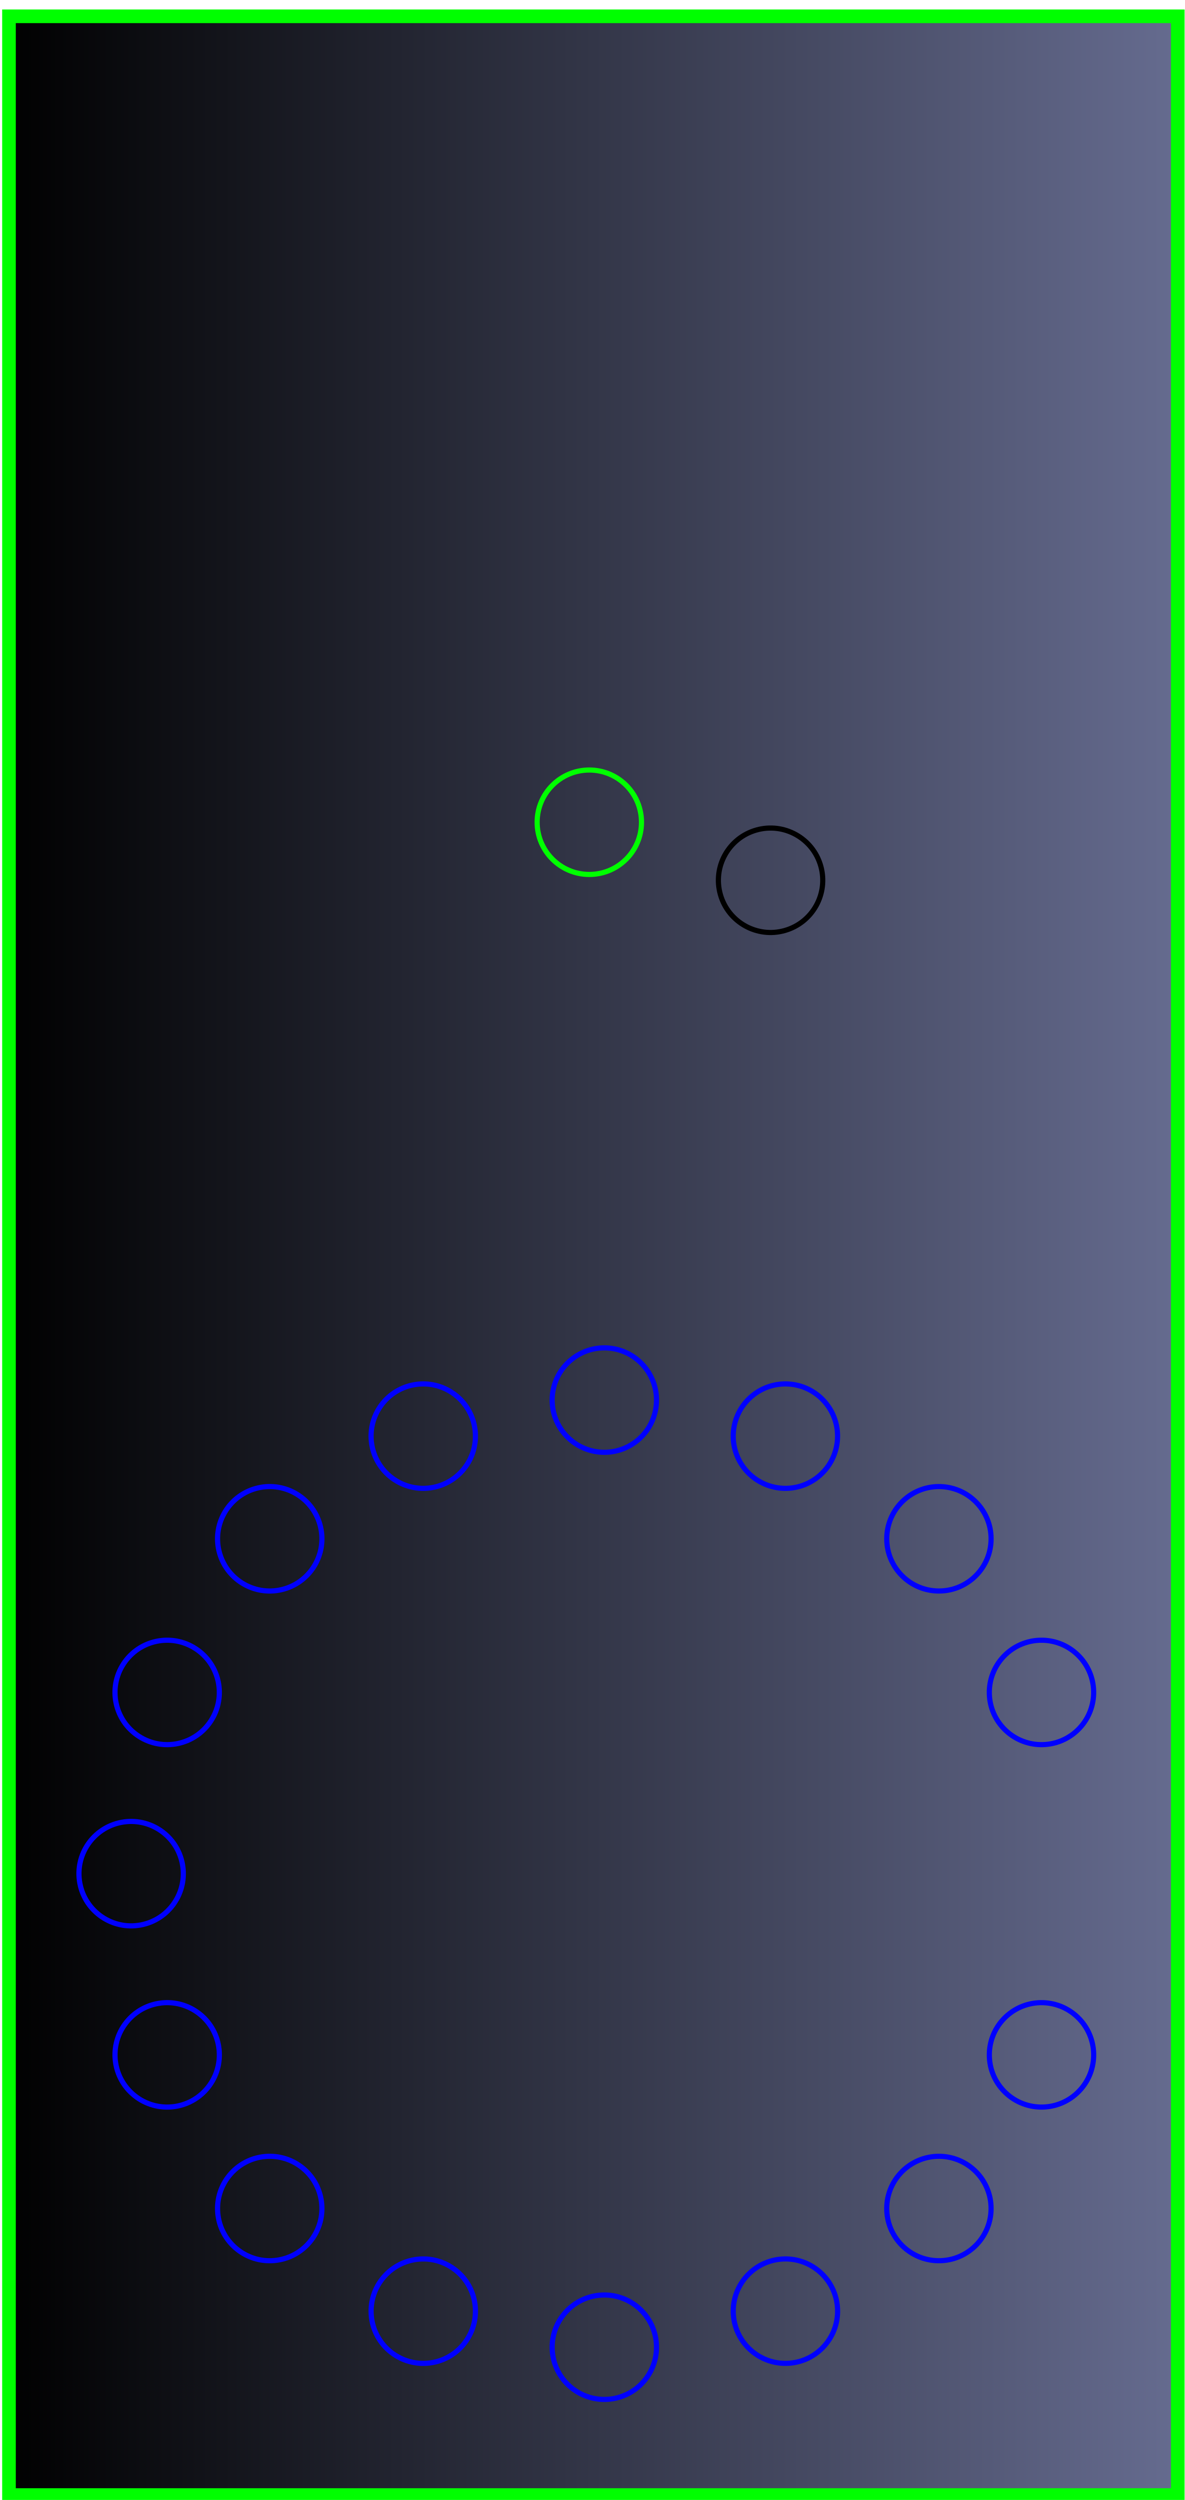 <?xml version="1.0" encoding="UTF-8" standalone="no"?>
<!-- Created with Inkscape (http://www.inkscape.org/) -->

<svg
   width="60.96mm"
   height="128.5mm"
   viewBox="0 0 60.96 128.5"
   version="1.1"
   id="svg5"
   inkscape:version="1.2 (dc2aedaf03, 2022-05-15)"
   sodipodi:docname="DeModulated.svg"
   xmlns:inkscape="http://www.inkscape.org/namespaces/inkscape"
   xmlns:sodipodi="http://sodipodi.sourceforge.net/DTD/sodipodi-0.dtd"
   xmlns:xlink="http://www.w3.org/1999/xlink"
   xmlns="http://www.w3.org/2000/svg"
   xmlns:svg="http://www.w3.org/2000/svg">
  <sodipodi:namedview
     id="namedview7"
     pagecolor="#ffffff"
     bordercolor="#111111"
     borderopacity="1"
     inkscape:showpageshadow="0"
     inkscape:pageopacity="0"
     inkscape:pagecheckerboard="1"
     inkscape:deskcolor="#d1d1d1"
     inkscape:document-units="mm"
     showgrid="true"
     inkscape:zoom="1.4142136"
     inkscape:cx="35.001785"
     inkscape:cy="190.91883"
     inkscape:window-width="2560"
     inkscape:window-height="1027"
     inkscape:window-x="-8"
     inkscape:window-y="632"
     inkscape:window-maximized="1"
     inkscape:current-layer="layer1">
    <inkscape:grid
       type="xygrid"
       id="grid69" />
  </sodipodi:namedview>
  <defs
     id="defs2">
    <linearGradient
       inkscape:collect="always"
       id="linearGradient13690">
      <stop
         style="stop-color:#000000;stop-opacity:1;"
         offset="0"
         id="stop13686" />
      <stop
         style="stop-color:#666c90;stop-opacity:1;"
         offset="1"
         id="stop13688" />
    </linearGradient>
    <linearGradient
       id="linearGradient3220"
       inkscape:swatch="gradient">
      <stop
         style="stop-color:#000000;stop-opacity:1;"
         offset="0"
         id="stop3216" />
      <stop
         style="stop-color:#000000;stop-opacity:0;"
         offset="1"
         id="stop3218" />
    </linearGradient>
    <linearGradient
       id="linearGradient3198"
       inkscape:swatch="solid">
      <stop
         style="stop-color:#000000;stop-opacity:1;"
         offset="0"
         id="stop3196" />
    </linearGradient>
    <linearGradient
       inkscape:collect="always"
       xlink:href="#linearGradient13690"
       id="linearGradient13694"
       x1="0.111"
       y1="64.544"
       x2="60.938"
       y2="64.544"
       gradientUnits="userSpaceOnUse" />
  </defs>
  <g
     inkscape:label="Layer 1"
     inkscape:groupmode="layer"
     id="layer1">
    <rect
       style="display:inline;fill:url(#linearGradient13694);fill-opacity:1;stroke:#00ff00;stroke-width:0.701"
       id="rect13649"
       width="60.126"
       height="127.412"
       x="0.462"
       y="0.838"
       inkscape:label="bg" />
    <circle
       style="display:none;fill:#000000;stroke:#000000;stroke-width:0.265"
       id="path506"
       cx="31.089"
       cy="96.308"
       r="24.342" />
  </g>
  <g
     inkscape:groupmode="layer"
     id="layer2"
     inkscape:label="components"
     style="display:inline">
    <ellipse
       style="display:none;fill:none;fill-opacity:1;stroke:#0000ff;stroke-width:0.265;stroke-dasharray:none;stroke-opacity:1"
       id="phase0"
       cx="-55.43"
       cy="-96.308"
       inkscape:label="phase0"
       inkscape:highlight-color="#0000ff"
       rx="2.684"
       ry="2.684"
       transform="scale(-1)" />
    <circle
       style="fill:none;fill-opacity:1;stroke:#0000ff;stroke-width:0.265;stroke-dasharray:none;stroke-opacity:1"
       id="phase2"
       cx="-111.692"
       cy="-39.393"
       r="2.684"
       transform="rotate(-136.324)" />
    <circle
       style="fill:none;fill-opacity:1;stroke:#0000ff;stroke-width:0.265;stroke-dasharray:none;stroke-opacity:1"
       id="phase4"
       cx="-115.63"
       cy="43.006"
       r="2.684"
       transform="rotate(-92.647)" />
    <circle
       style="fill:none;fill-opacity:1;stroke:#0000ff;stroke-width:0.265;stroke-dasharray:none;stroke-opacity:1"
       id="phase7"
       cx="-63.094"
       cy="108.463"
       r="2.684"
       transform="rotate(-48.971)" />
    <circle
       style="display:inline;fill:none;fill-opacity:1;stroke:#0000ff;stroke-width:0.265;stroke-dasharray:none;stroke-opacity:1"
       id="phase8"
       cx="19.824"
       cy="123.004"
       r="2.684"
       transform="rotate(-5.294)" />
    <circle
       style="display:inline;fill:none;fill-opacity:1;stroke:#0000ff;stroke-width:0.265;stroke-dasharray:none;stroke-opacity:1"
       id="phase9"
       cx="90.83"
       cy="79.604"
       r="2.684"
       transform="rotate(38.382)" />
    <circle
       style="display:inline;fill:none;fill-opacity:1;stroke:#0000ff;stroke-width:0.265;stroke-dasharray:none;stroke-opacity:1"
       id="phase9-4"
       cx="114.349"
       cy="1.94"
       r="2.684"
       transform="rotate(82.059)"
       inkscape:label="phase10" />
    <circle
       style="display:inline;fill:none;fill-opacity:1;stroke:#0000ff;stroke-width:0.265;stroke-dasharray:none;stroke-opacity:1"
       id="phase9-1"
       cx="80.714"
       cy="-68.669"
       r="2.684"
       transform="rotate(125.735)"
       inkscape:label="phase11" />
    <circle
       style="display:inline;fill:none;fill-opacity:1;stroke:#0000ff;stroke-width:0.265;stroke-dasharray:none;stroke-opacity:1"
       id="phase9-46"
       cx="11.065"
       cy="-95.908"
       r="2.684"
       transform="rotate(169.412)"
       inkscape:label="phase12" />
    <circle
       style="display:inline;fill:none;fill-opacity:1;stroke:#0000ff;stroke-width:0.265;stroke-dasharray:none;stroke-opacity:1"
       id="phase9-5"
       cx="-54.697"
       cy="-68.191"
       r="2.684"
       transform="rotate(-146.912)"
       inkscape:label="phase13" />
    <circle
       style="display:inline;fill:none;fill-opacity:1;stroke:#0000ff;stroke-width:0.265;stroke-dasharray:none;stroke-opacity:1"
       id="phase9-42"
       cx="-80.172"
       cy="-4.601"
       r="2.684"
       transform="rotate(-103.235)"
       inkscape:label="phase14" />
    <circle
       style="display:inline;fill:none;fill-opacity:1;stroke:#0000ff;stroke-width:0.265;stroke-dasharray:none;stroke-opacity:1"
       id="phase9-10"
       cx="-52.612"
       cy="56.173"
       r="2.684"
       transform="rotate(-59.559)"
       inkscape:label="phase15" />
    <circle
       style="fill:none;fill-opacity:1;stroke:#000000;stroke-width:0.265;stroke-dasharray:none;stroke-opacity:1"
       id="clock_sync"
       cx="25.745"
       cy="54.368"
       r="2.684"
       transform="rotate(-15.882)"
       inkscape:label="#FM" />
    <circle
       style="fill:none;fill-opacity:1;stroke:#0000ff;stroke-width:0.265;stroke-dasharray:none;stroke-opacity:1"
       id="phase3"
       cx="21.326"
       cy="-99.918"
       r="2.684"
       inkscape:label="phase3"
       transform="rotate(136.324)" />
    <circle
       style="display:inline;fill:none;fill-opacity:1;stroke:#0000ff;stroke-width:0.265;stroke-dasharray:none;stroke-opacity:1"
       id="phase1"
       cx="76.781"
       cy="-51.902"
       r="2.684"
       inkscape:highlight-color="#0000ff"
       transform="rotate(92.647)"
       inkscape:label="phase2" />
    <circle
       style="display:inline;fill:none;fill-opacity:1;stroke:#0000ff;stroke-width:0.265;stroke-dasharray:none;stroke-opacity:1"
       id="phase5"
       cx="82.21"
       cy="17.979"
       r="2.684"
       transform="rotate(48.971)"
       inkscape:label="phase1" />
    <circle
       style="display:inline;fill:none;fill-opacity:1;stroke:#0000ff;stroke-width:0.265;stroke-dasharray:none;stroke-opacity:1"
       id="phase6"
       cx="37.596"
       cy="68.791"
       r="2.684"
       inkscape:label="phase0"
       transform="rotate(5.294)" />
    <circle
       style="display:inline;fill:none;fill-opacity:1;stroke:#00ff00;stroke-width:0.265;stroke-dasharray:none;stroke-opacity:1;image-rendering:auto"
       id="phase_cv"
       cx="30.316"
       cy="42.264"
       r="2.684"
       inkscape:label="#phasecv"
       inkscape:highlight-color="#00ff00" />
  </g>
</svg>
